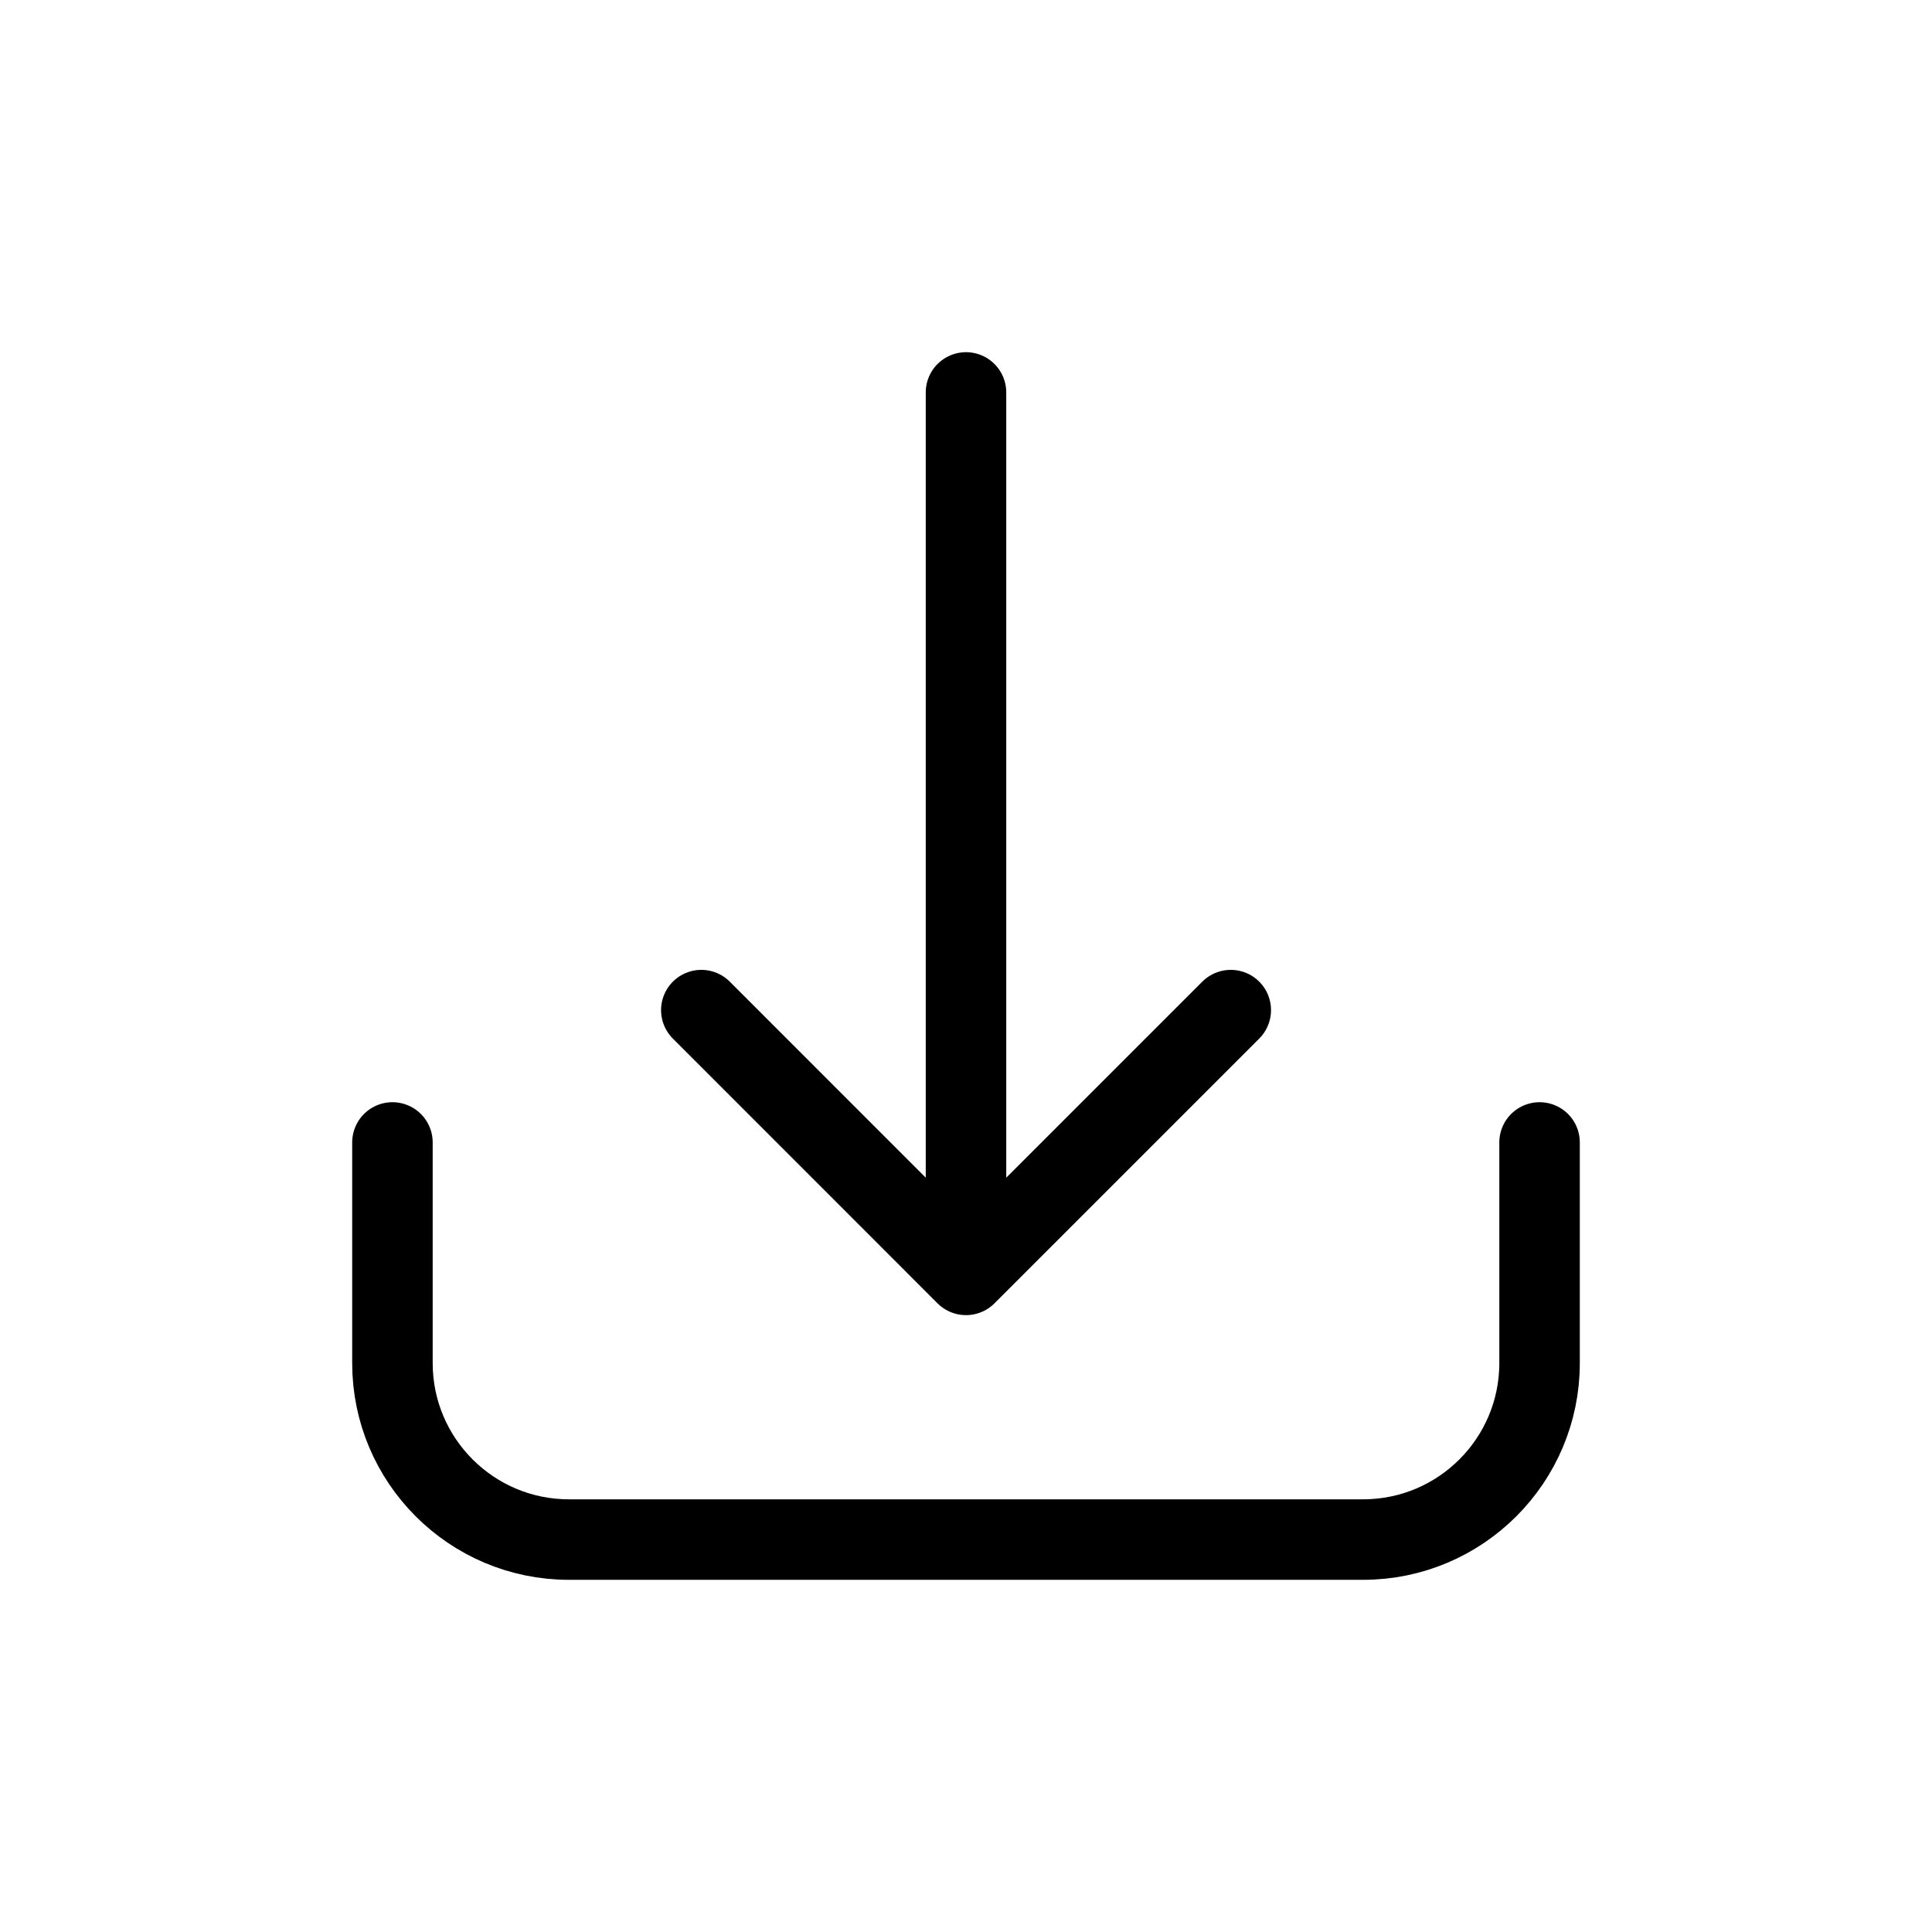 <svg width="24" height="24" viewBox="0 0 24 24" fill="none" xmlns="http://www.w3.org/2000/svg">
<g id="Generic=download, Size=24px, weight=light">
<path id="download" d="M12 4.875L12 15.837M12 15.837L8.712 12.548M12 15.837L15.289 12.548M4.875 14.192V16.933C4.875 18.143 5.857 19.125 7.067 19.125H16.933C18.143 19.125 19.125 18.143 19.125 16.933V14.192" stroke="black" stroke-linecap="round" stroke-linejoin="round"/>
</g>
</svg>
